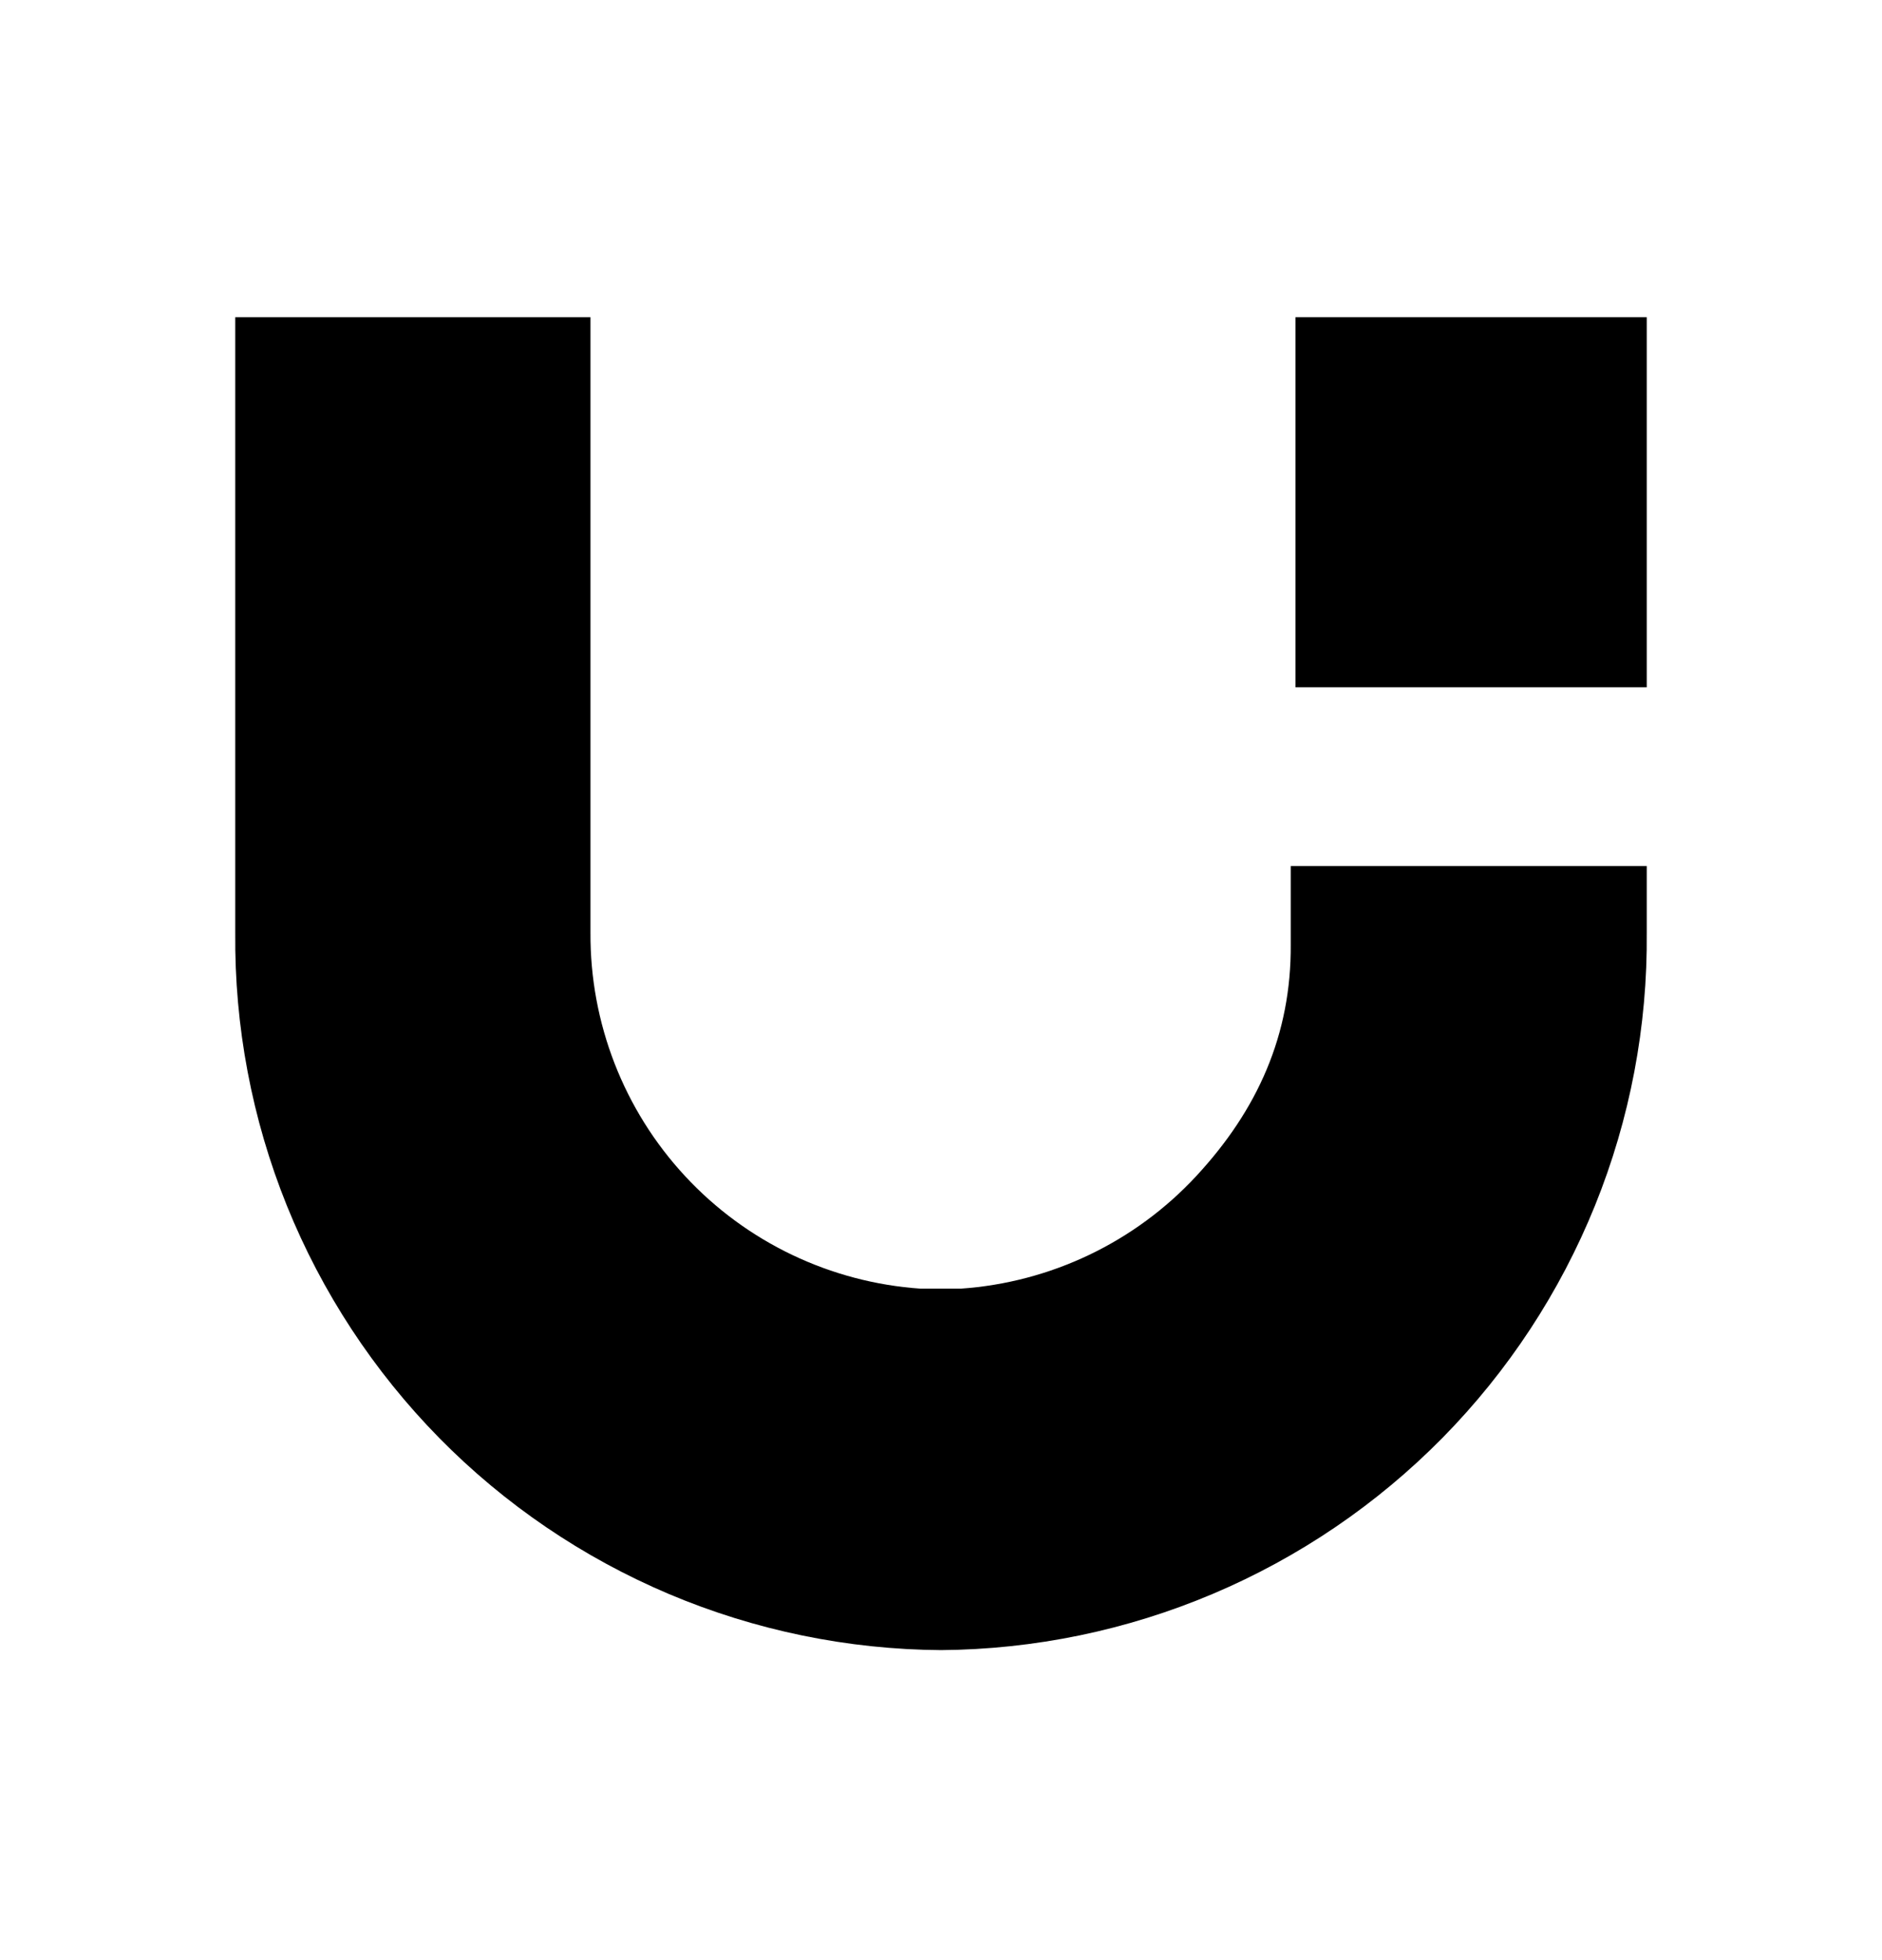 <svg width="24" height="25" viewBox="0 0 24 25" fill="none" xmlns="http://www.w3.org/2000/svg">
<path d="M8.736 15C7.954 14.157 7.523 13.046 7.53 11.896V4.046H3V11.896C2.989 13.088 3.212 14.271 3.658 15.377C4.105 16.483 4.765 17.489 5.601 18.34C6.437 19.19 7.433 19.866 8.531 20.331C9.629 20.795 10.808 21.038 12.001 21.046C13.192 21.037 14.371 20.793 15.468 20.328C16.566 19.863 17.561 19.186 18.397 18.337C19.233 17.487 19.893 16.481 20.34 15.376C20.787 14.27 21.011 13.088 21 11.896V11.046H16.46V12.046C16.468 13.197 16.037 14.157 15.255 15C14.473 15.844 13.398 16.357 12.251 16.436H11.74C10.593 16.357 9.518 15.844 8.736 15Z" fill="black"/>
<path d="M16.52 4.046H21V8.766H16.52V4.046Z" fill="black"/>
</svg>
